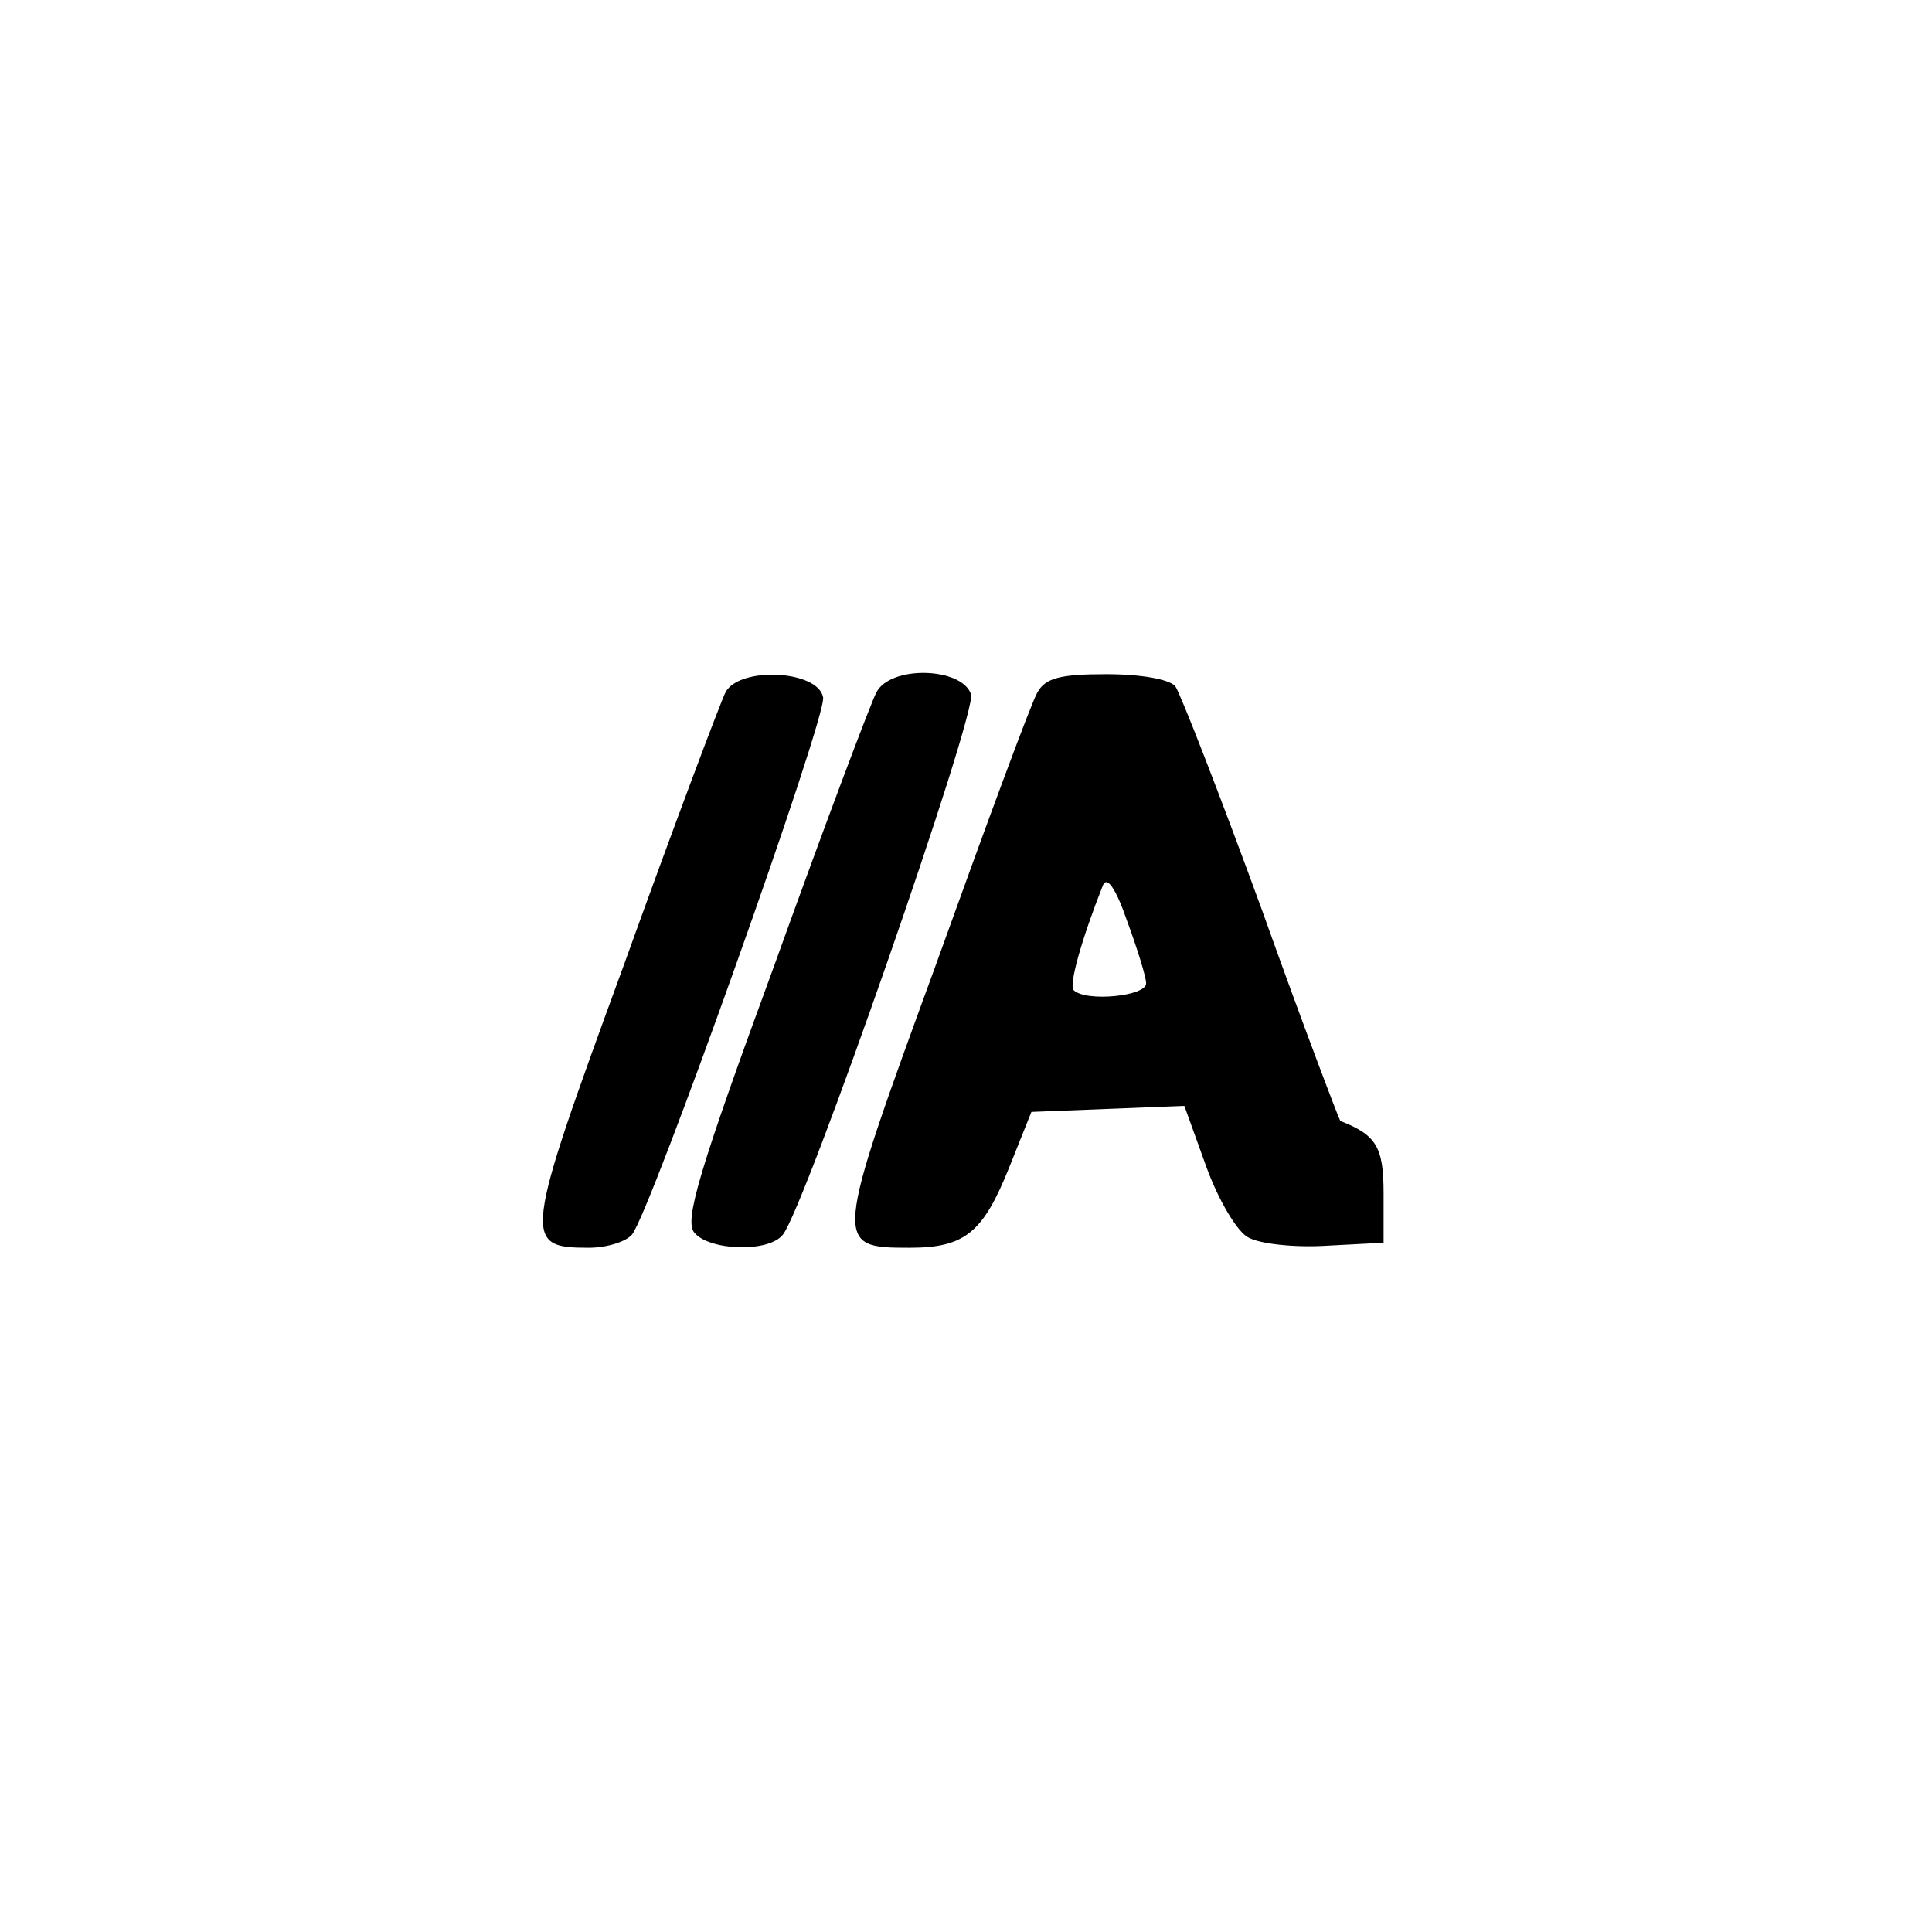 <?xml version="1.0" standalone="no"?>
<!DOCTYPE svg PUBLIC "-//W3C//DTD SVG 20010904//EN"
 "http://www.w3.org/TR/2001/REC-SVG-20010904/DTD/svg10.dtd">
<svg version="1.0" xmlns="http://www.w3.org/2000/svg"
 width="192pt" height="192pt" viewBox="0 0 192 192"
 preserveAspectRatio="xMidYMid meet">
<g transform="translate(0,192) scale(0.1,-0.1)"
fill="#000000" stroke="none">
811 c445 -92 729 -532 635 -987 -62 -301 -295 -546 -601 -630 -91 -26 -329
-26 -420 0 -291 80 -516 305 -596 596 -26 91 -26 329 0 420 120 433 542 692
982 601z"/>
<path d="M721 1232 c-5 -10 -51 -132 -101 -271 -100 -273 -101 -281 -35 -281
18 0 37 6 43 13 18 21 194 515 190 534 -5 27 -83 31 -97 5z"/>
<path d="M871 1232 c-5 -9 -51 -131 -101 -270 -76 -207 -90 -255 -80 -267 15
-18 74 -20 88 -2 22 27 193 518 187 537 -9 27 -80 29 -94 2z"/>
<path d="M1031 1232 c-6 -10 -51 -132 -101 -271 -102 -279 -102 -281 -26 -281
55 0 73 15 99 80 l22 55 76 3 76 3 22 -61 c12 -33 31 -65 42 -70 11 -6 45 -10
77 -8 l57 3 0 49 c0 46 -7 58 -43 72 -1 1 -37 95 -78 210 -42 115 -81 215 -86
222 -6 7 -34 12 -69 12 -46 0 -60 -4 -68 -18z m108 -289 c1 -13 -60 -19 -72
-7 -5 5 8 51 29 104 4 10 13 -3 24 -35 10 -27 19 -56 19 -62z"/>
</g>
</svg>
